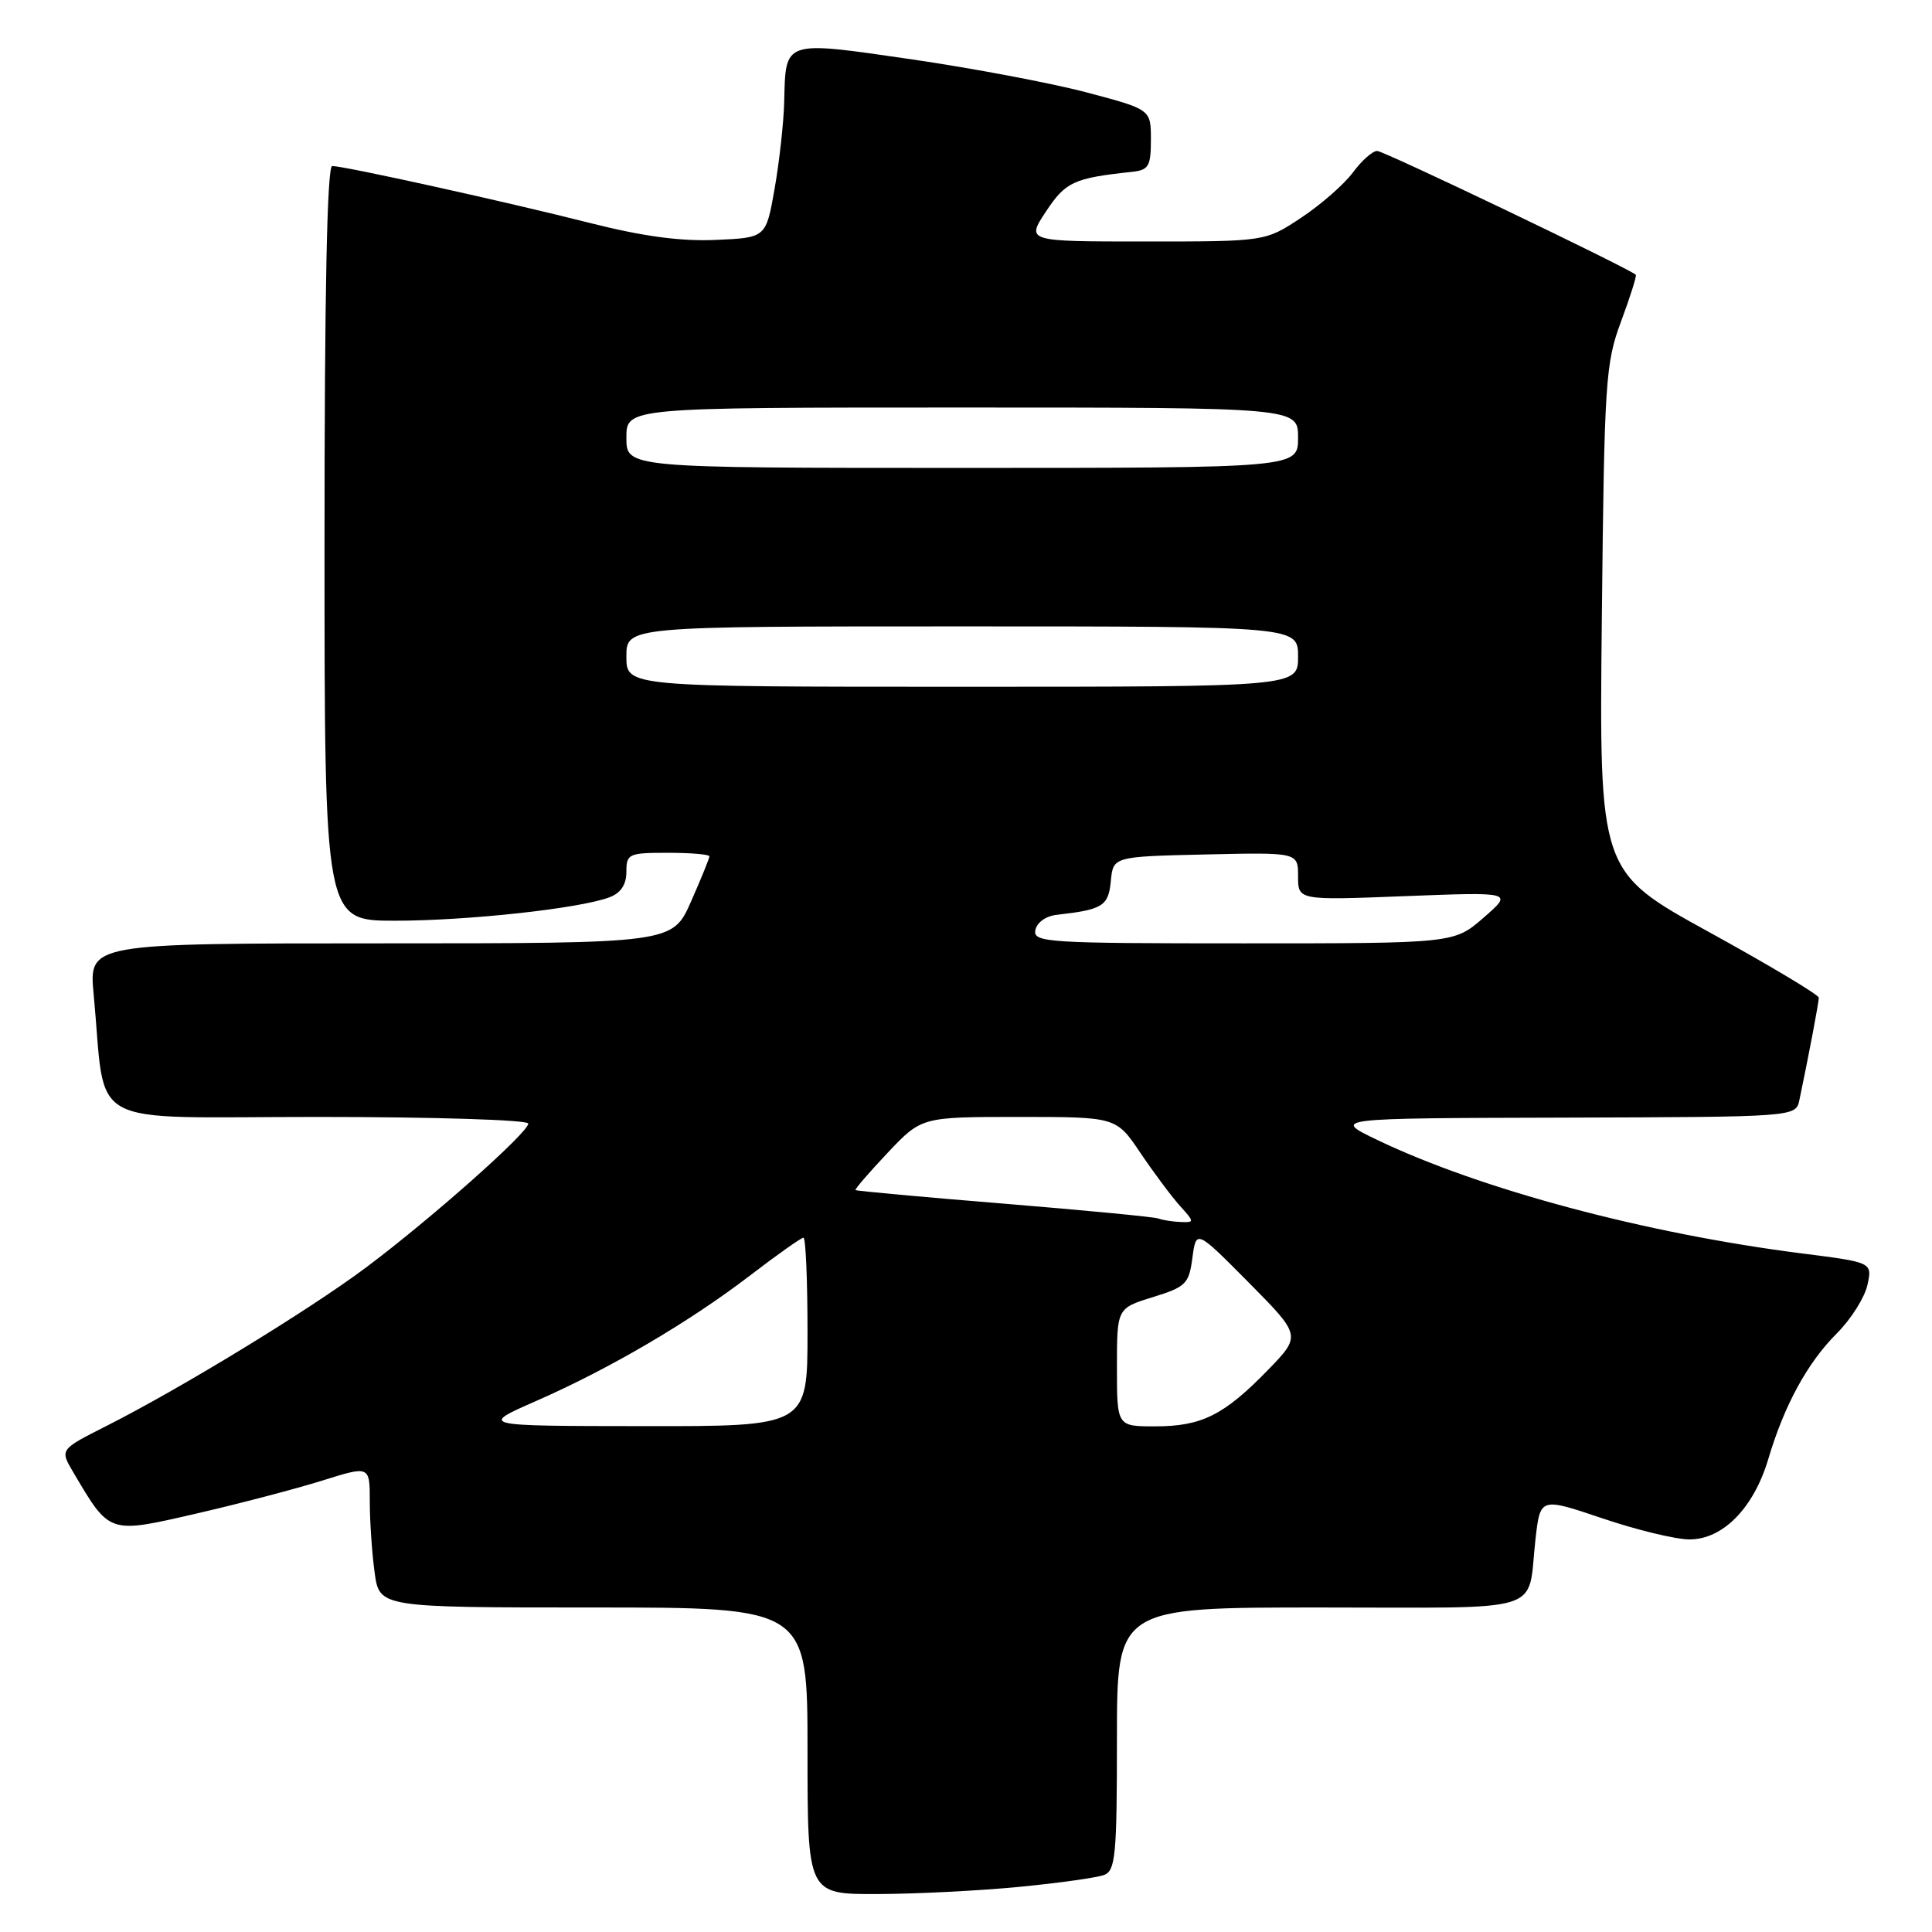 <?xml version="1.0" encoding="UTF-8" standalone="no"?>
<!DOCTYPE svg PUBLIC "-//W3C//DTD SVG 1.1//EN" "http://www.w3.org/Graphics/SVG/1.1/DTD/svg11.dtd" >
<svg xmlns="http://www.w3.org/2000/svg" xmlns:xlink="http://www.w3.org/1999/xlink" version="1.1" viewBox="0 0 256 256">
 <g >
 <path fill="currentColor"
d=" M 135.05 250.02 C 140.31 249.51 145.37 248.80 146.30 248.44 C 147.81 247.86 148.00 245.83 148.00 230.39 C 148.00 213.00 148.00 213.00 174.93 213.00 C 205.39 213.00 202.33 213.97 203.46 203.95 C 204.09 198.41 204.09 198.41 212.30 201.18 C 216.81 202.71 222.00 203.97 223.83 203.98 C 228.27 204.01 232.38 199.83 234.31 193.32 C 236.43 186.19 239.49 180.57 243.40 176.67 C 245.26 174.81 247.07 171.94 247.44 170.28 C 248.10 167.27 248.10 167.27 238.80 166.09 C 218.12 163.47 196.14 157.59 182.50 151.05 C 176.50 148.17 176.50 148.17 207.23 148.09 C 237.96 148.00 237.96 148.00 238.43 145.75 C 239.65 139.96 241.00 132.83 241.00 132.20 C 241.00 131.82 234.45 127.90 226.45 123.50 C 211.90 115.50 211.90 115.50 212.25 82.00 C 212.58 50.41 212.73 48.16 214.80 42.59 C 216.01 39.33 216.89 36.56 216.75 36.41 C 215.91 35.58 183.38 20.00 182.48 20.00 C 181.87 20.00 180.43 21.28 179.27 22.85 C 178.11 24.42 175.02 27.12 172.41 28.85 C 167.66 32.00 167.66 32.00 151.81 32.00 C 135.97 32.00 135.97 32.00 138.60 28.02 C 141.21 24.09 142.26 23.60 150.00 22.77 C 152.21 22.53 152.50 22.03 152.50 18.50 C 152.50 14.50 152.50 14.50 144.00 12.25 C 139.32 11.01 128.82 9.03 120.65 7.84 C 103.72 5.39 104.11 5.26 103.91 13.50 C 103.84 16.25 103.27 21.42 102.64 25.00 C 101.50 31.50 101.50 31.50 94.85 31.79 C 90.21 32.00 85.16 31.32 78.11 29.53 C 67.10 26.74 45.65 22.00 44.02 22.00 C 43.34 22.00 43.00 38.78 43.00 72.00 C 43.00 122.00 43.00 122.00 52.34 122.00 C 62.01 122.00 76.82 120.38 80.75 118.90 C 82.26 118.33 83.00 117.22 83.00 115.52 C 83.00 113.13 83.29 113.00 88.50 113.00 C 91.53 113.00 94.00 113.21 94.00 113.47 C 94.00 113.73 92.90 116.43 91.56 119.47 C 89.11 125.00 89.11 125.00 50.44 125.00 C 11.77 125.00 11.77 125.00 12.41 131.75 C 14.13 149.88 10.70 148.00 42.09 148.00 C 57.44 148.00 70.00 148.39 70.00 148.88 C 70.00 150.07 57.10 161.51 48.50 167.95 C 40.96 173.59 23.94 183.98 14.04 188.98 C 7.93 192.07 7.93 192.07 9.69 195.05 C 14.58 203.33 14.33 203.24 26.00 200.56 C 31.78 199.23 39.31 197.25 42.75 196.17 C 49.00 194.21 49.00 194.21 49.00 198.97 C 49.00 201.58 49.29 205.81 49.64 208.36 C 50.27 213.00 50.27 213.00 78.64 213.00 C 107.00 213.00 107.00 213.00 107.00 232.00 C 107.00 251.00 107.00 251.00 116.25 250.97 C 121.34 250.96 129.80 250.53 135.05 250.02 Z  M 71.06 185.63 C 80.87 181.32 91.36 175.16 99.45 168.96 C 103.01 166.23 106.17 164.00 106.46 164.00 C 106.76 164.00 107.00 169.62 107.00 176.50 C 107.00 189.00 107.00 189.00 85.25 188.97 C 63.50 188.95 63.50 188.95 71.06 185.63 Z  M 148.00 181.18 C 148.00 173.35 148.00 173.35 152.75 171.88 C 157.14 170.52 157.54 170.13 158.00 166.67 C 158.50 162.92 158.50 162.92 165.47 169.95 C 172.43 176.98 172.43 176.98 167.97 181.57 C 162.17 187.53 159.21 189.00 153.05 189.00 C 148.00 189.00 148.00 189.00 148.00 181.18 Z  M 153.50 161.46 C 152.95 161.25 143.74 160.37 133.03 159.49 C 122.33 158.62 113.47 157.81 113.36 157.69 C 113.24 157.58 115.17 155.35 117.63 152.74 C 122.11 148.00 122.11 148.00 135.01 148.00 C 147.90 148.00 147.90 148.00 151.10 152.75 C 152.86 155.36 155.21 158.51 156.32 159.75 C 158.29 161.93 158.29 162.00 156.42 161.92 C 155.37 161.88 154.05 161.67 153.50 161.46 Z  M 137.19 123.25 C 137.38 122.24 138.58 121.38 140.01 121.22 C 146.12 120.53 146.87 120.07 147.19 116.75 C 147.50 113.50 147.50 113.50 159.75 113.22 C 172.00 112.94 172.00 112.94 172.00 116.12 C 172.00 119.30 172.00 119.30 186.25 118.74 C 200.50 118.19 200.50 118.19 196.58 121.60 C 192.67 125.00 192.67 125.00 164.76 125.00 C 138.72 125.00 136.88 124.88 137.19 123.25 Z  M 83.00 87.00 C 83.00 83.00 83.00 83.00 127.50 83.00 C 172.00 83.00 172.00 83.00 172.00 87.00 C 172.00 91.00 172.00 91.00 127.50 91.00 C 83.00 91.00 83.00 91.00 83.00 87.00 Z  M 83.00 58.00 C 83.00 54.00 83.00 54.00 127.50 54.00 C 172.00 54.00 172.00 54.00 172.00 58.00 C 172.00 62.00 172.00 62.00 127.50 62.00 C 83.00 62.00 83.00 62.00 83.00 58.00 Z "/>
</g>
</svg>